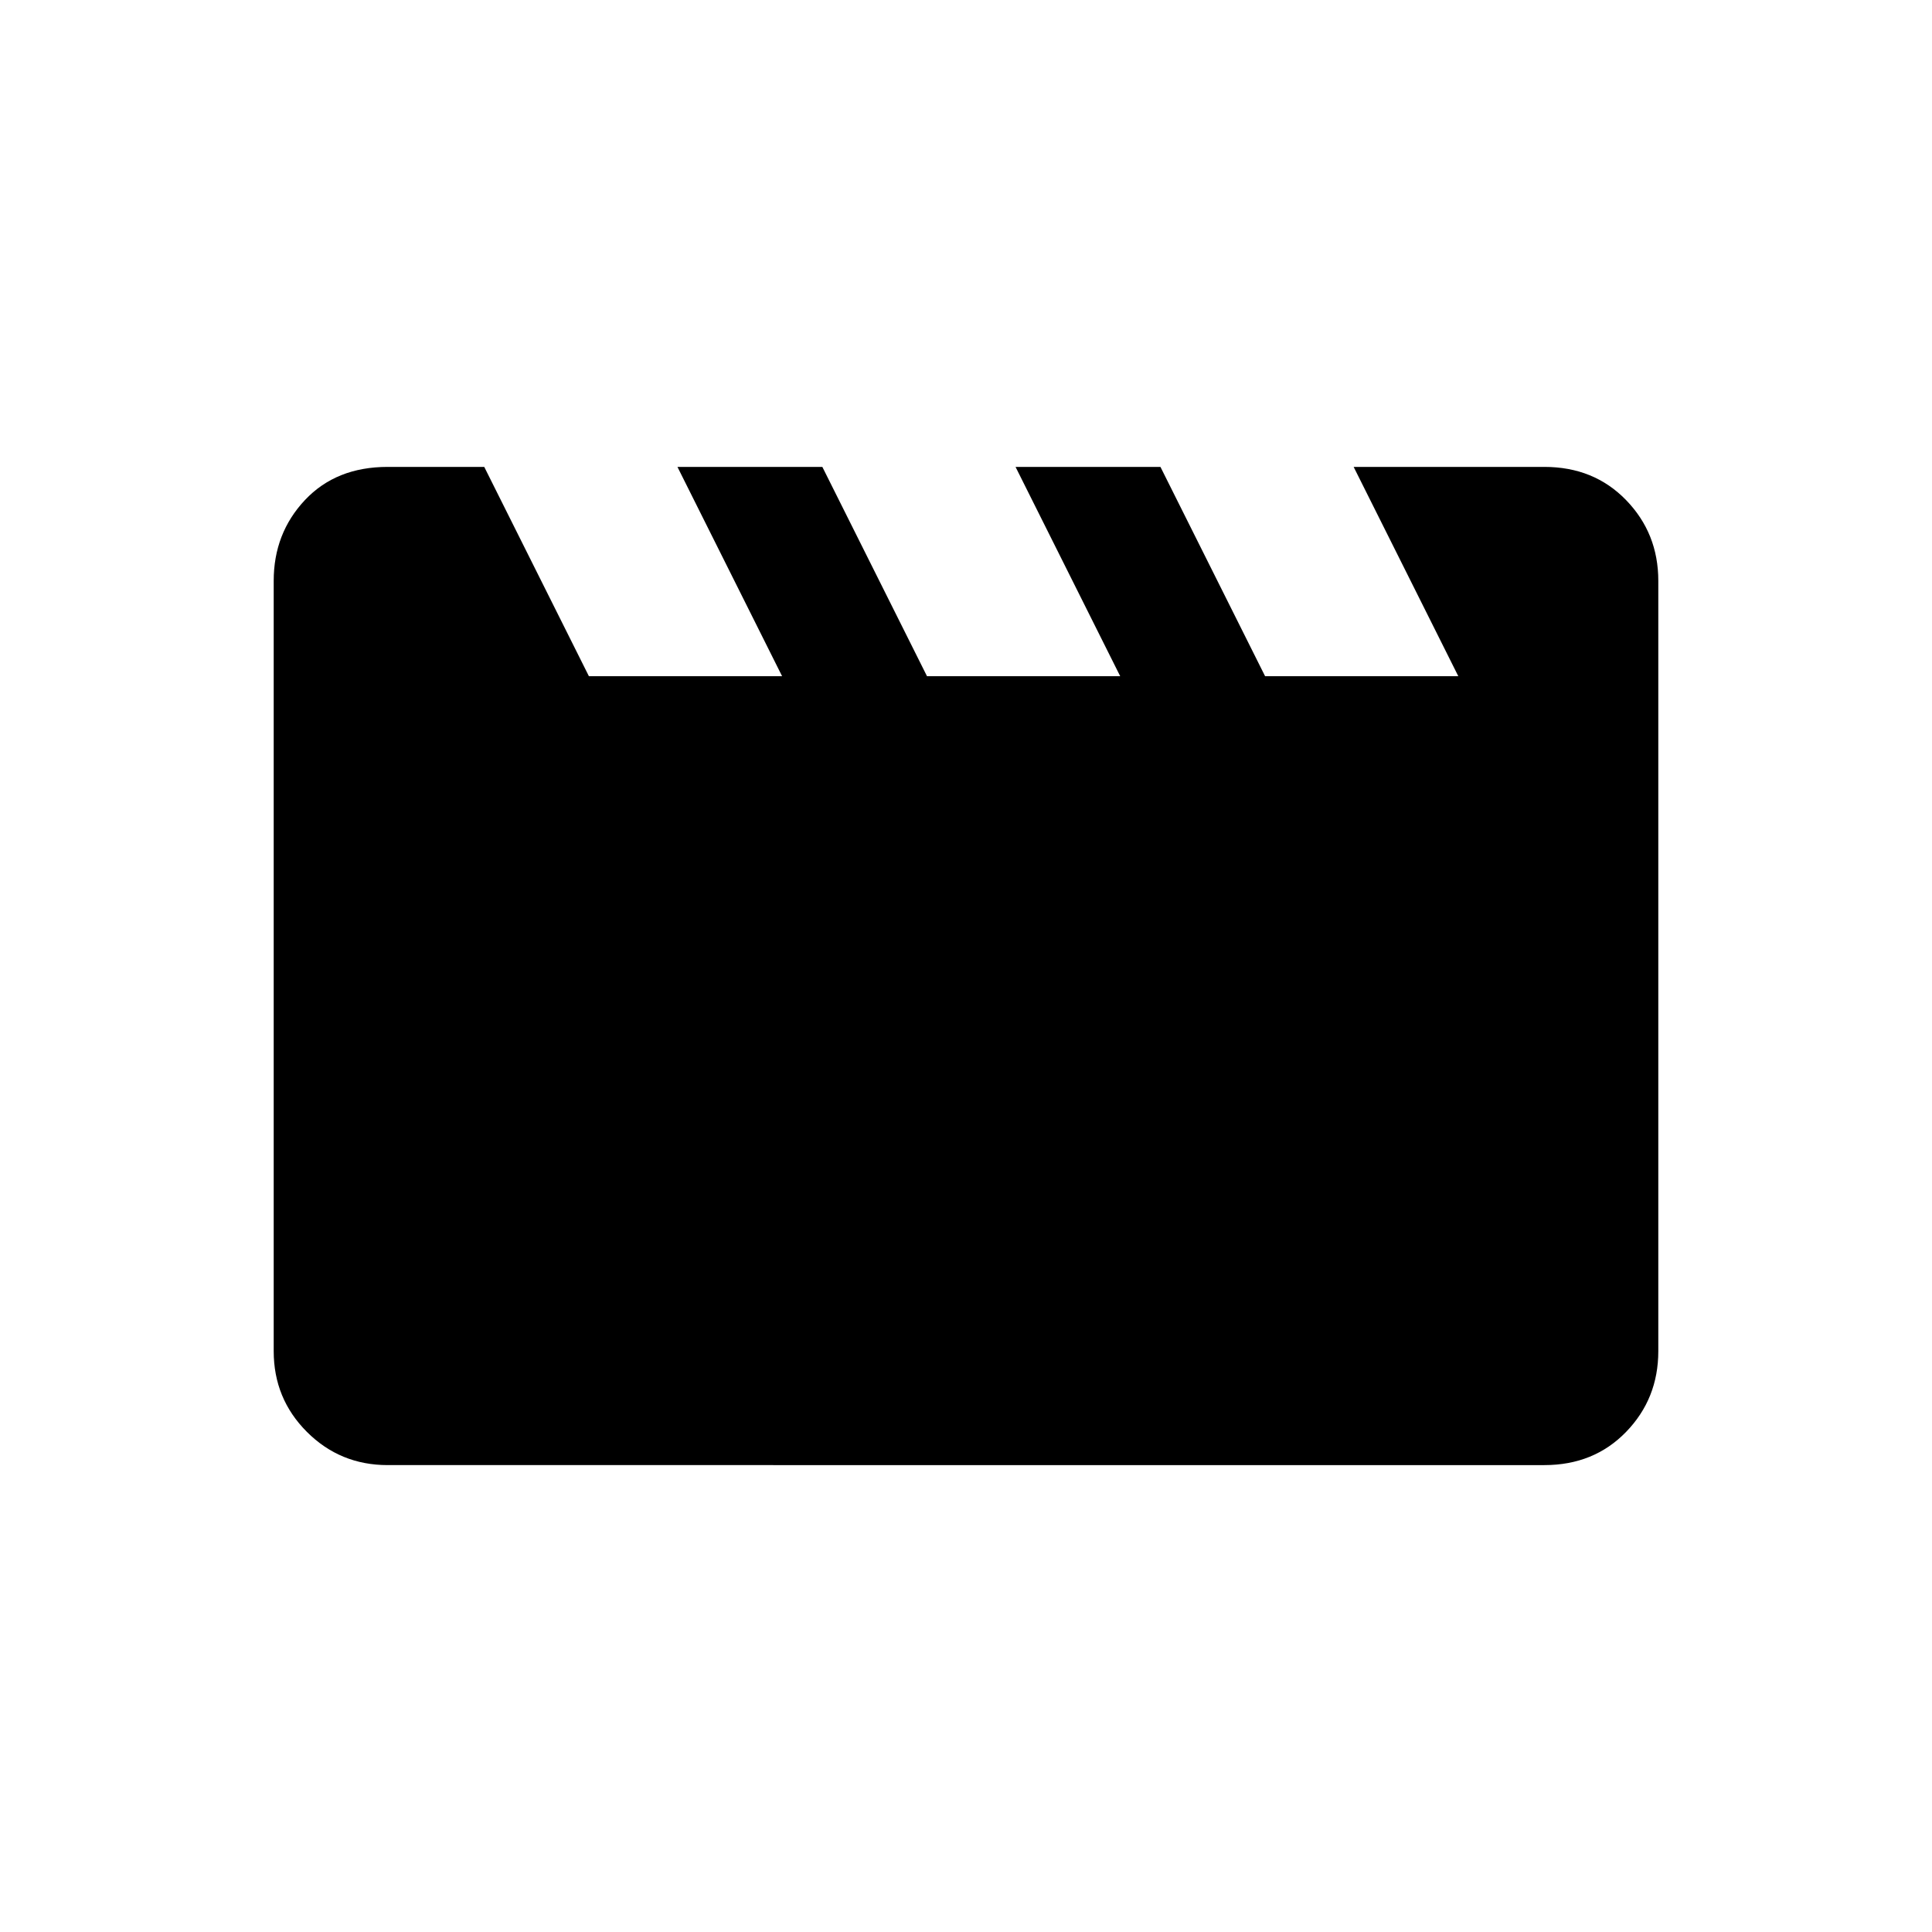 <svg xmlns="http://www.w3.org/2000/svg" height="20" viewBox="0 -960 960 960" width="20"><path d="m240.62-728 52 104h96l-52-104h72l52 104h96l-52-104h72l52 104h96l-52-104h94.76Q792-728 808-711.5q16 16.5 16 40.12v382.76q0 23.62-16 40.12-16 16.5-40.62 16.5H192.62q-23.62 0-40.12-16.5Q136-265 136-288.62v-382.76q0-23.62 15.5-40.12Q167-728 192.62-728h48Z"/></svg>